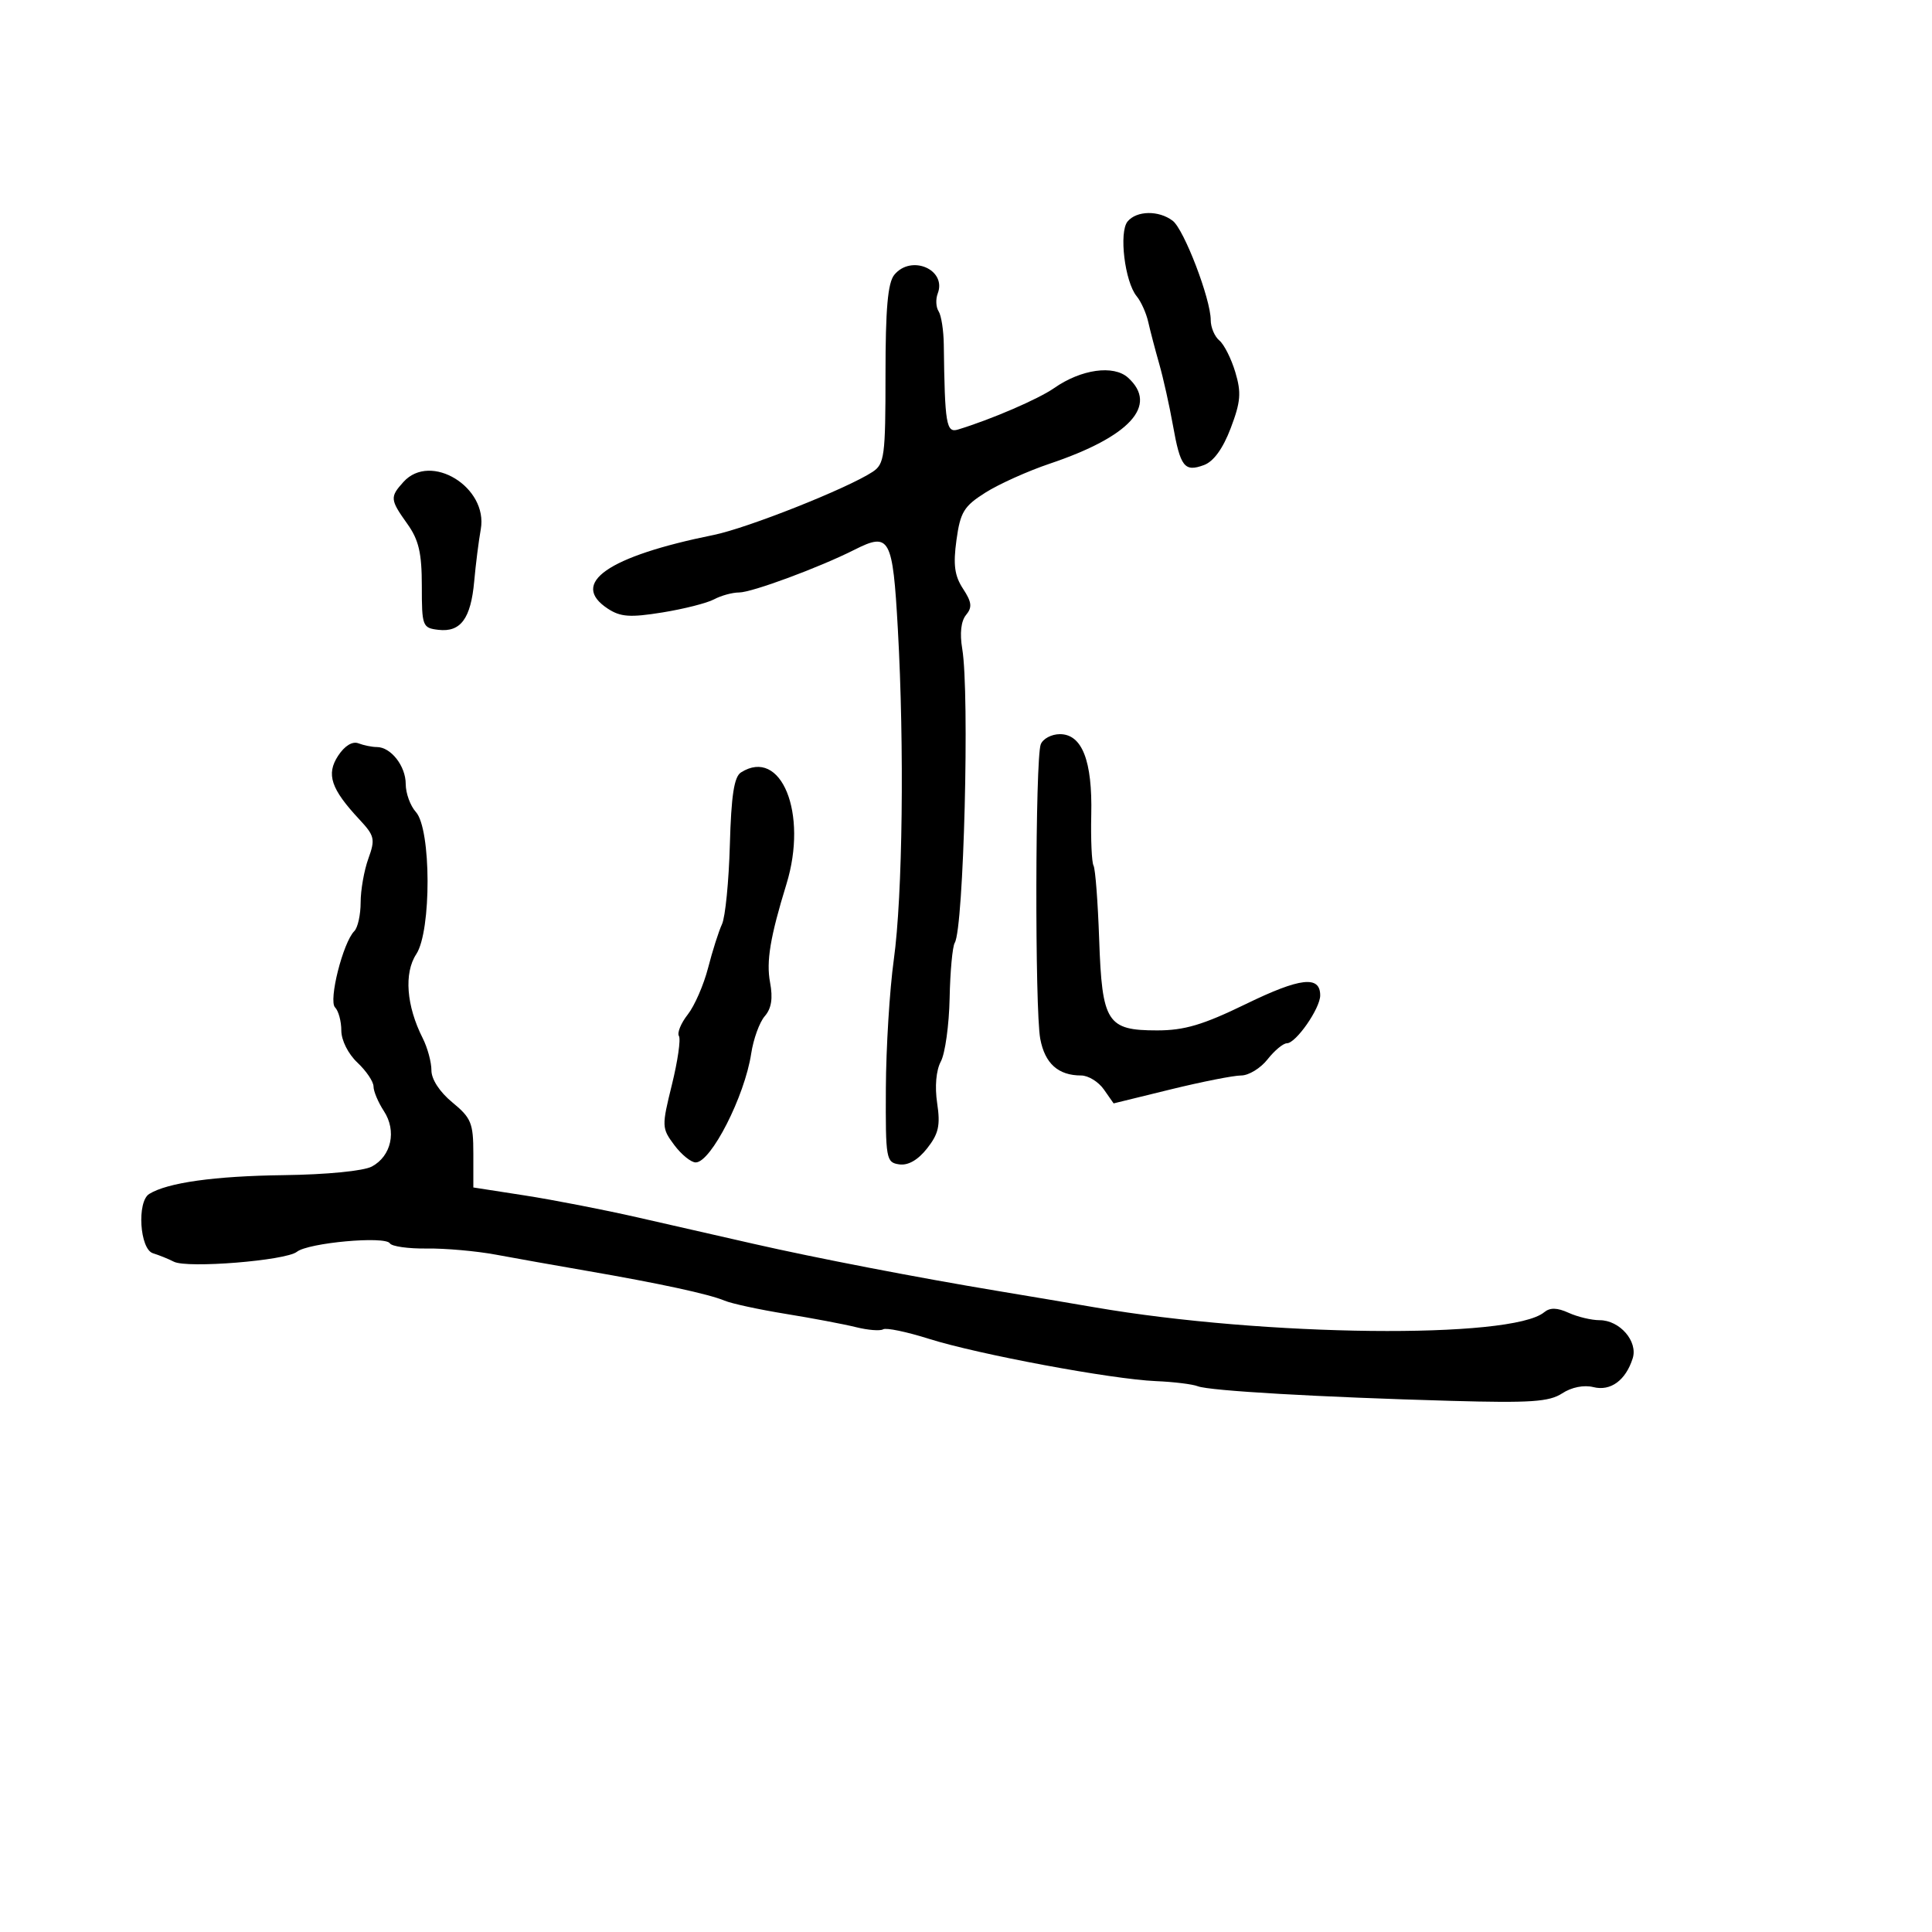 <svg xmlns="http://www.w3.org/2000/svg" width="300" height="300" viewBox="0 0 300 300" version="1.1">
	<path d="M 175.093 34.388 C 173.719 36.043, 174.656 43.760, 176.502 46 C 177.182 46.825, 177.991 48.625, 178.300 50 C 178.608 51.375, 179.375 54.300, 180.003 56.500 C 180.631 58.700, 181.586 62.975, 182.124 66 C 183.286 72.523, 183.919 73.336, 186.957 72.212 C 188.449 71.660, 189.902 69.652, 191.106 66.480 C 192.658 62.392, 192.774 60.977, 191.818 57.787 C 191.190 55.691, 190.074 53.476, 189.338 52.866 C 188.602 52.255, 188 50.828, 188 49.694 C 188 46.438, 183.859 35.626, 182.097 34.282 C 179.942 32.638, 176.502 32.690, 175.093 34.388 M 138.872 42.666 C 137.856 43.900, 137.500 47.912, 137.500 58.140 C 137.500 70.843, 137.340 72.055, 135.500 73.268 C 131.613 75.832, 116.054 82.009, 110.812 83.069 C 94.369 86.394, 88.370 90.575, 94.386 94.517 C 96.350 95.804, 97.844 95.908, 102.831 95.105 C 106.164 94.568, 109.786 93.650, 110.880 93.064 C 111.974 92.479, 113.721 92, 114.762 92 C 116.749 92, 127.241 88.114, 132.695 85.358 C 138.157 82.599, 138.621 83.449, 139.416 97.661 C 140.442 116.006, 140.160 139.127, 138.790 149.009 C 138.142 153.679, 137.587 162.675, 137.556 169 C 137.502 180.001, 137.593 180.513, 139.635 180.804 C 141.016 181.002, 142.543 180.125, 143.963 178.320 C 145.752 176.045, 146.040 174.751, 145.523 171.304 C 145.134 168.711, 145.356 166.204, 146.096 164.821 C 146.759 163.581, 147.372 159.162, 147.457 155.001 C 147.542 150.841, 147.900 146.972, 148.251 146.403 C 149.653 144.135, 150.582 107.647, 149.414 100.736 C 149.011 98.348, 149.227 96.431, 150.007 95.491 C 150.994 94.303, 150.900 93.497, 149.537 91.416 C 148.222 89.410, 147.992 87.696, 148.519 83.860 C 149.117 79.513, 149.676 78.599, 153.022 76.486 C 155.123 75.160, 159.613 73.141, 163 72 C 175.478 67.797, 179.904 62.938, 175.163 58.647 C 172.928 56.625, 167.882 57.331, 163.698 60.254 C 161.236 61.973, 153.919 65.129, 148.750 66.701 C 146.936 67.253, 146.708 65.880, 146.551 53.500 C 146.523 51.300, 146.161 48.978, 145.747 48.340 C 145.332 47.702, 145.270 46.459, 145.609 45.578 C 147.034 41.863, 141.504 39.472, 138.872 42.666 M 62.655 74.829 C 60.524 77.183, 60.560 77.574, 63.250 81.346 C 65.029 83.840, 65.500 85.861, 65.500 91 C 65.500 97.247, 65.601 97.512, 68.086 97.801 C 71.528 98.201, 73.114 96.049, 73.633 90.275 C 73.868 87.649, 74.328 84.008, 74.654 82.183 C 75.820 75.657, 66.870 70.171, 62.655 74.829 M 161.606 115.585 C 160.745 117.828, 160.680 156.775, 161.529 161.302 C 162.249 165.143, 164.318 167, 167.878 167 C 168.983 167, 170.570 167.975, 171.405 169.167 L 172.923 171.334 181.760 169.167 C 186.620 167.975, 191.555 167, 192.726 167 C 193.897 167, 195.740 165.875, 196.821 164.500 C 197.903 163.125, 199.255 162, 199.826 162 C 201.233 162, 205 156.586, 205 154.564 C 205 151.443, 201.901 151.799, 193.501 155.885 C 186.804 159.143, 183.923 160, 179.676 160 C 171.897 160, 171.126 158.788, 170.678 145.853 C 170.477 140.057, 170.083 134.907, 169.802 134.407 C 169.521 133.908, 169.363 130.350, 169.450 126.500 C 169.639 118.137, 168.027 114, 164.581 114 C 163.279 114, 161.940 114.713, 161.606 115.585 M 52.503 117.355 C 50.619 120.230, 51.379 122.500, 55.819 127.260 C 58.172 129.782, 58.291 130.307, 57.197 133.331 C 56.539 135.152, 56 138.208, 56 140.121 C 56 142.034, 55.558 144.042, 55.018 144.582 C 53.263 146.337, 50.981 155.381, 52.029 156.429 C 52.563 156.963, 53 158.582, 53 160.026 C 53 161.533, 54.064 163.651, 55.500 165 C 56.875 166.292, 58 167.961, 58 168.709 C 58 169.458, 58.725 171.176, 59.610 172.528 C 61.623 175.600, 60.775 179.515, 57.746 181.136 C 56.446 181.832, 50.721 182.391, 44.008 182.477 C 33.329 182.615, 26.011 183.639, 23.173 185.393 C 21.233 186.592, 21.696 193.969, 23.750 194.604 C 24.712 194.902, 26.175 195.494, 27 195.918 C 29.066 196.982, 44.381 195.747, 46.102 194.378 C 47.864 192.976, 59.813 191.889, 60.540 193.064 C 60.837 193.546, 63.425 193.908, 66.290 193.870 C 69.156 193.832, 73.975 194.261, 77 194.823 C 80.025 195.386, 86.325 196.506, 91 197.314 C 102.423 199.287, 110.080 200.942, 112.500 201.960 C 113.600 202.423, 117.875 203.349, 122 204.017 C 126.125 204.686, 131.033 205.614, 132.906 206.079 C 134.780 206.544, 136.683 206.696, 137.137 206.415 C 137.591 206.135, 140.783 206.797, 144.231 207.888 C 151.876 210.305, 172.660 214.178, 179.500 214.460 C 182.250 214.574, 185.175 214.932, 186 215.258 C 187.797 215.966, 204.940 216.954, 225.330 217.525 C 237.658 217.871, 240.568 217.674, 242.573 216.360 C 244.032 215.404, 245.948 215.021, 247.420 215.391 C 250.093 216.061, 252.439 214.344, 253.525 210.922 C 254.361 208.288, 251.511 205, 248.392 205 C 247.128 205, 244.961 204.484, 243.577 203.853 C 241.797 203.042, 240.684 203.016, 239.780 203.765 C 234.706 207.966, 196.377 207.547, 170 203.003 C 166.425 202.387, 159.675 201.248, 155 200.472 C 142.472 198.391, 126.650 195.337, 117 193.137 C 112.325 192.072, 104.225 190.226, 99 189.036 C 93.775 187.846, 85.900 186.314, 81.500 185.631 L 73.500 184.389 73.500 179.123 C 73.500 174.395, 73.168 173.585, 70.241 171.179 C 68.273 169.562, 66.986 167.589, 66.991 166.200 C 66.996 164.936, 66.385 162.686, 65.634 161.200 C 63.101 156.195, 62.710 151.091, 64.635 148.167 C 67.008 144.562, 66.967 128.726, 64.578 126.086 C 63.710 125.127, 63 123.173, 63 121.743 C 63 118.946, 60.697 116, 58.510 116 C 57.770 116, 56.485 115.740, 55.656 115.422 C 54.725 115.064, 53.520 115.803, 52.503 117.355 M 115.060 119.942 C 113.992 120.618, 113.545 123.521, 113.332 131.177 C 113.173 136.854, 112.625 142.400, 112.114 143.500 C 111.603 144.600, 110.629 147.659, 109.950 150.297 C 109.270 152.936, 107.849 156.194, 106.792 157.537 C 105.735 158.881, 105.119 160.384, 105.424 160.876 C 105.728 161.369, 105.237 164.772, 104.332 168.438 C 102.736 174.905, 102.747 175.184, 104.701 177.802 C 105.809 179.286, 107.306 180.500, 108.027 180.500 C 110.400 180.500, 115.643 170.217, 116.645 163.598 C 116.987 161.344, 117.935 158.730, 118.752 157.790 C 119.791 156.594, 120.039 155.019, 119.575 152.551 C 118.963 149.285, 119.595 145.491, 122.121 137.274 C 125.494 126.299, 121.297 115.996, 115.060 119.942" stroke="none" fill="black" fill-rule="evenodd"/>
</svg>